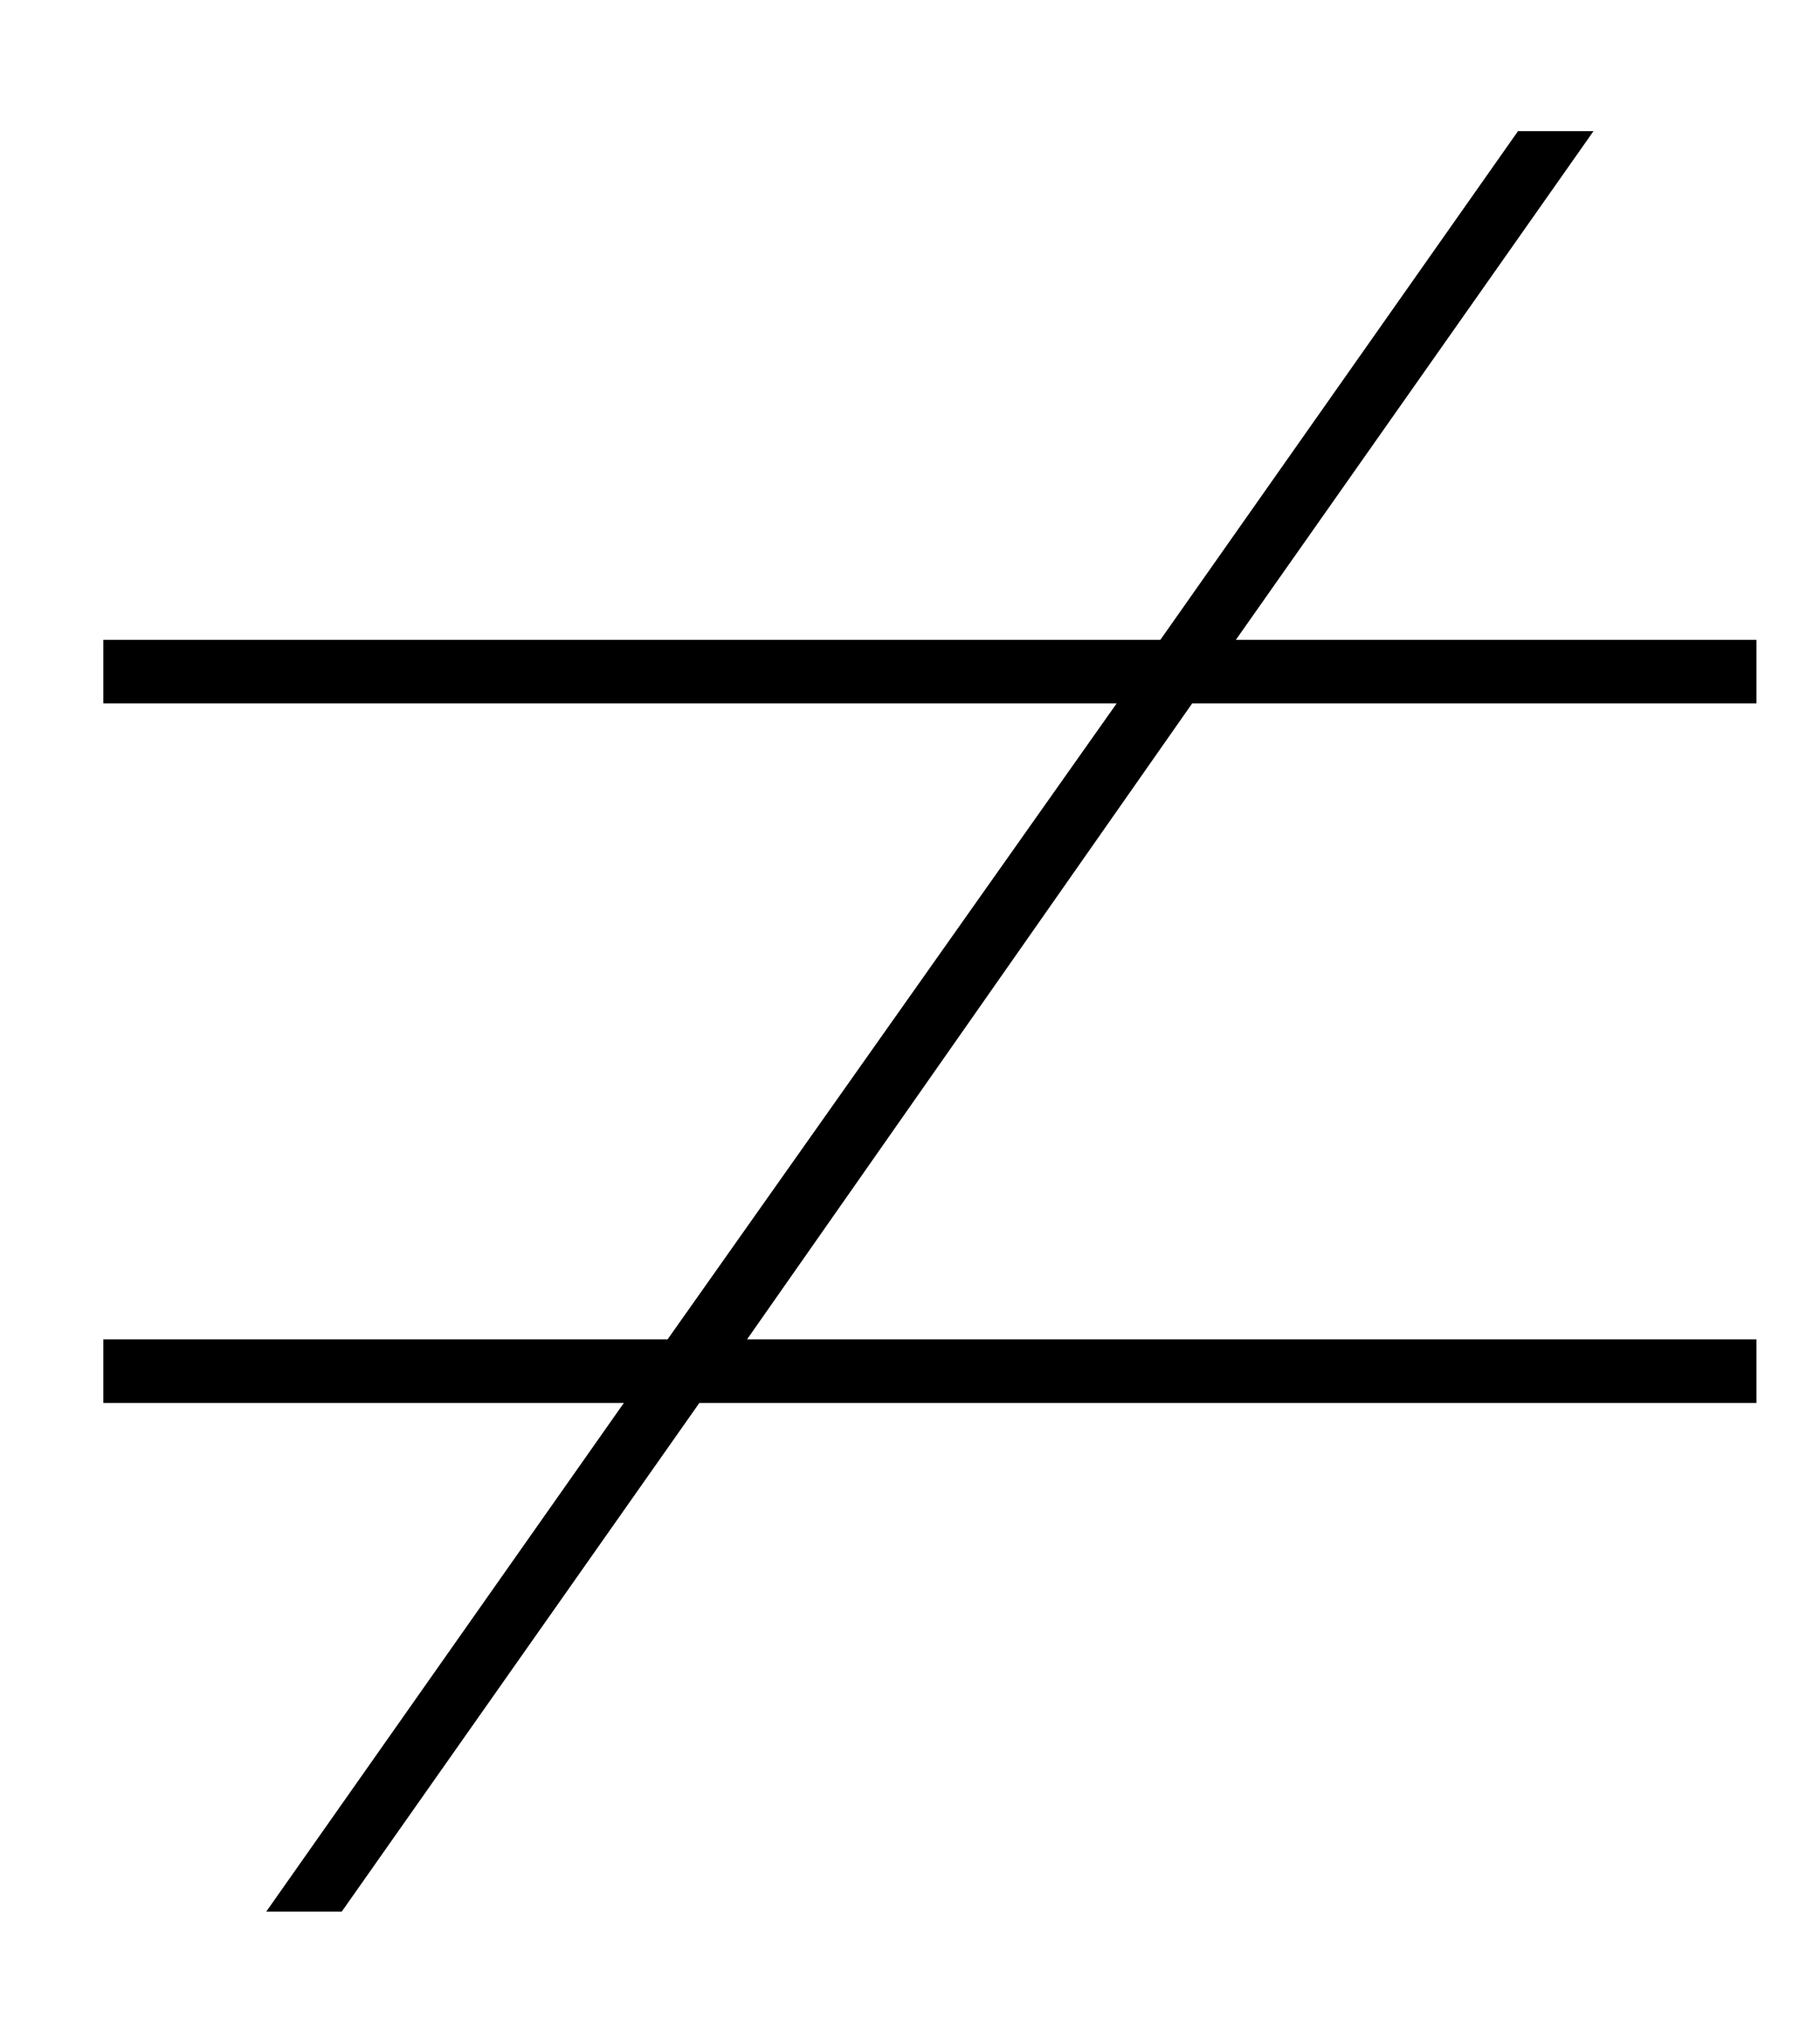 <?xml version="1.0" standalone="no"?>
<!DOCTYPE svg PUBLIC "-//W3C//DTD SVG 1.1//EN" "http://www.w3.org/Graphics/SVG/1.1/DTD/svg11.dtd" >
<svg xmlns="http://www.w3.org/2000/svg" xmlns:xlink="http://www.w3.org/1999/xlink" version="1.1" viewBox="-10 -40 458 512">
   <path fill="currentColor"
d="M147 313l-90 128l90 -128l-90 128h19v0l90 -128v0h258h8v-16v0h-8h-246l112 -160v0h134h8v-16v0h-8h-123l90 -128v0h-19v0l-90 128v0h-258h-8v16v0h8h247l-113 160v0h-134h-8v16v0h8h123z" />
</svg>
